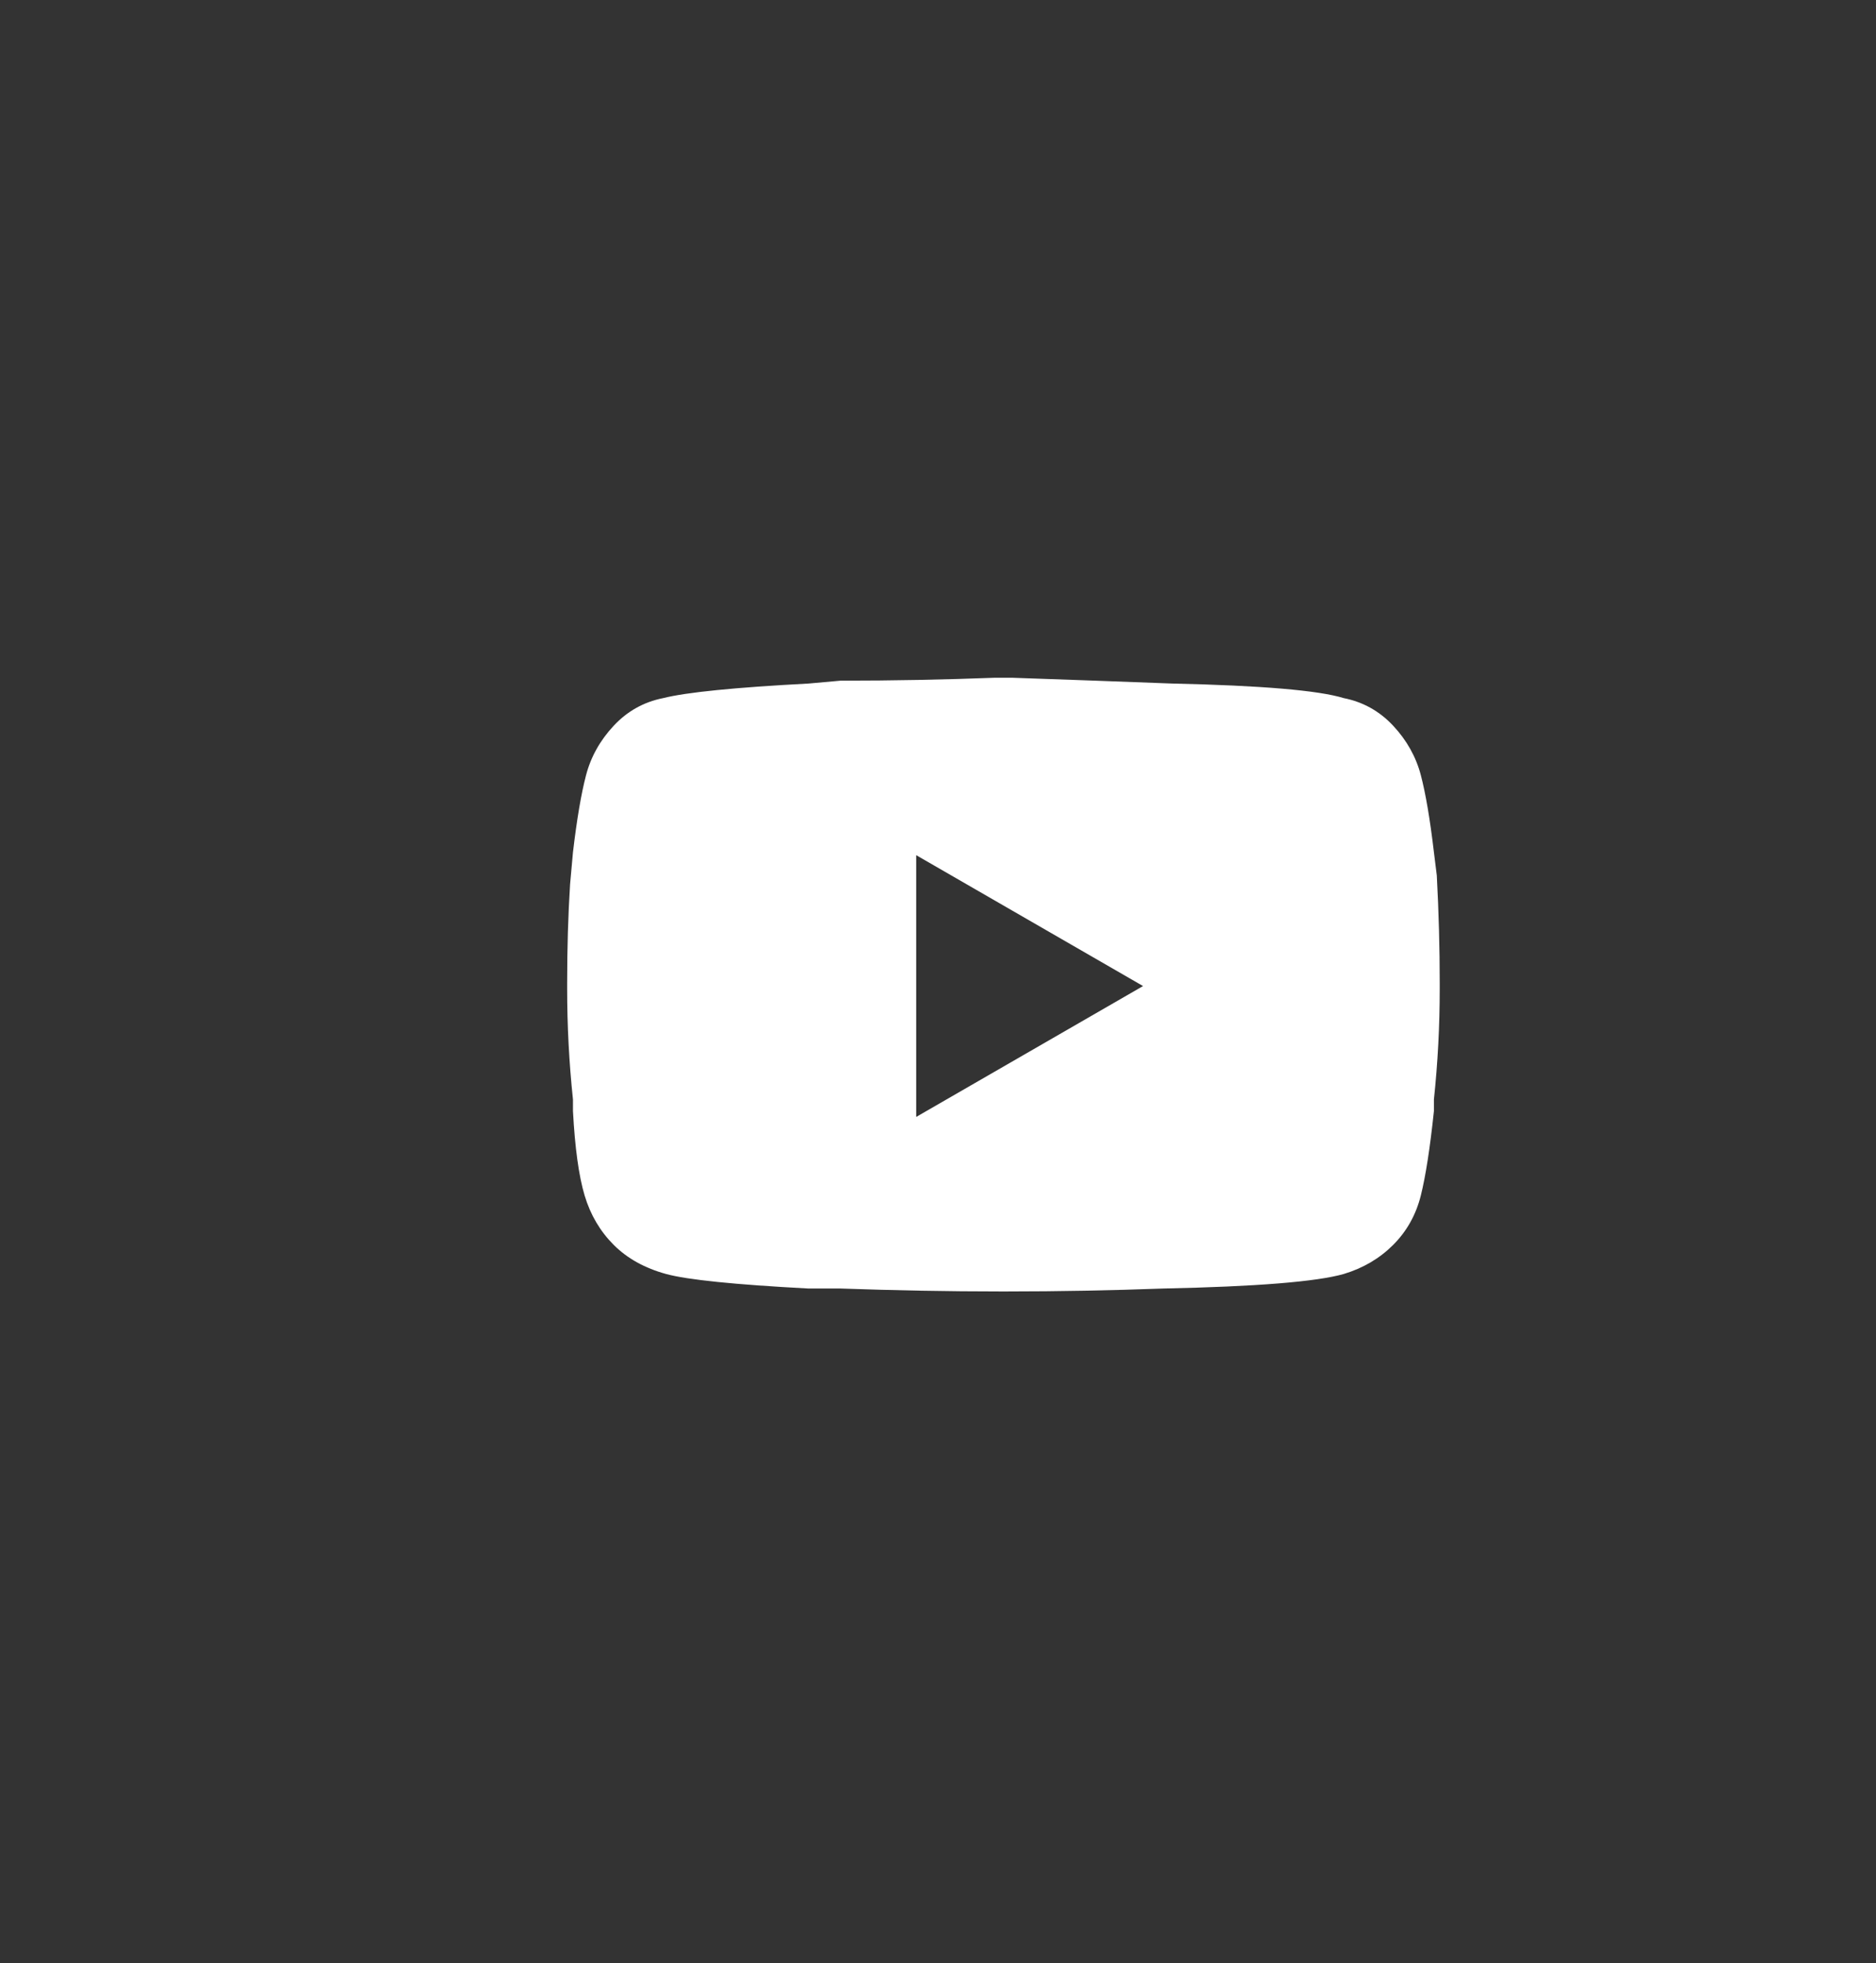 <svg width="43" height="45" viewBox="0 0 43 45" fill="none" xmlns="http://www.w3.org/2000/svg">
<rect x="0" y="0" width="43" height="45" fill="#333333" stroke="none"/>
<g clip-path="url(#clip0_145_3761)">
<path d="M23.067 15.535H23.2C24.489 15.579 25.711 15.624 26.867 15.668C28.911 15.713 30.222 15.824 30.8 16.002C31.244 16.09 31.622 16.302 31.933 16.635C32.244 16.968 32.456 17.346 32.567 17.768C32.678 18.191 32.778 18.779 32.867 19.535L32.933 20.068C32.978 20.913 33 21.735 33 22.535V22.668C33 23.513 32.956 24.357 32.867 25.202V25.468C32.778 26.313 32.678 26.957 32.567 27.402C32.456 27.846 32.244 28.224 31.933 28.535C31.622 28.846 31.244 29.068 30.8 29.202C30.178 29.379 28.8 29.491 26.667 29.535C25.467 29.579 24.267 29.602 23.067 29.602H22.933C21.733 29.602 20.511 29.579 19.267 29.535H18.533C16.844 29.446 15.756 29.335 15.267 29.202C14.778 29.068 14.378 28.846 14.067 28.535C13.756 28.224 13.533 27.846 13.4 27.402C13.267 26.957 13.178 26.313 13.133 25.468V25.202C13.044 24.357 13 23.513 13 22.668V22.535C13 21.735 13.022 20.979 13.067 20.268L13.133 19.535C13.222 18.779 13.322 18.191 13.433 17.768C13.544 17.346 13.756 16.968 14.067 16.635C14.378 16.302 14.756 16.09 15.2 16.002C15.733 15.868 16.844 15.757 18.533 15.668L19.267 15.602C20.467 15.602 21.644 15.579 22.8 15.535H23.067ZM21 19.602V25.602L26.2 22.602L21 19.602Z" fill="white"/>
</g>
<defs>
<clipPath id="clip0_145_3761">
<rect width="20" height="20" fill="white" transform="matrix(1 0 0 -1 13 33.068)"/>
</clipPath>
</defs>
</svg>
